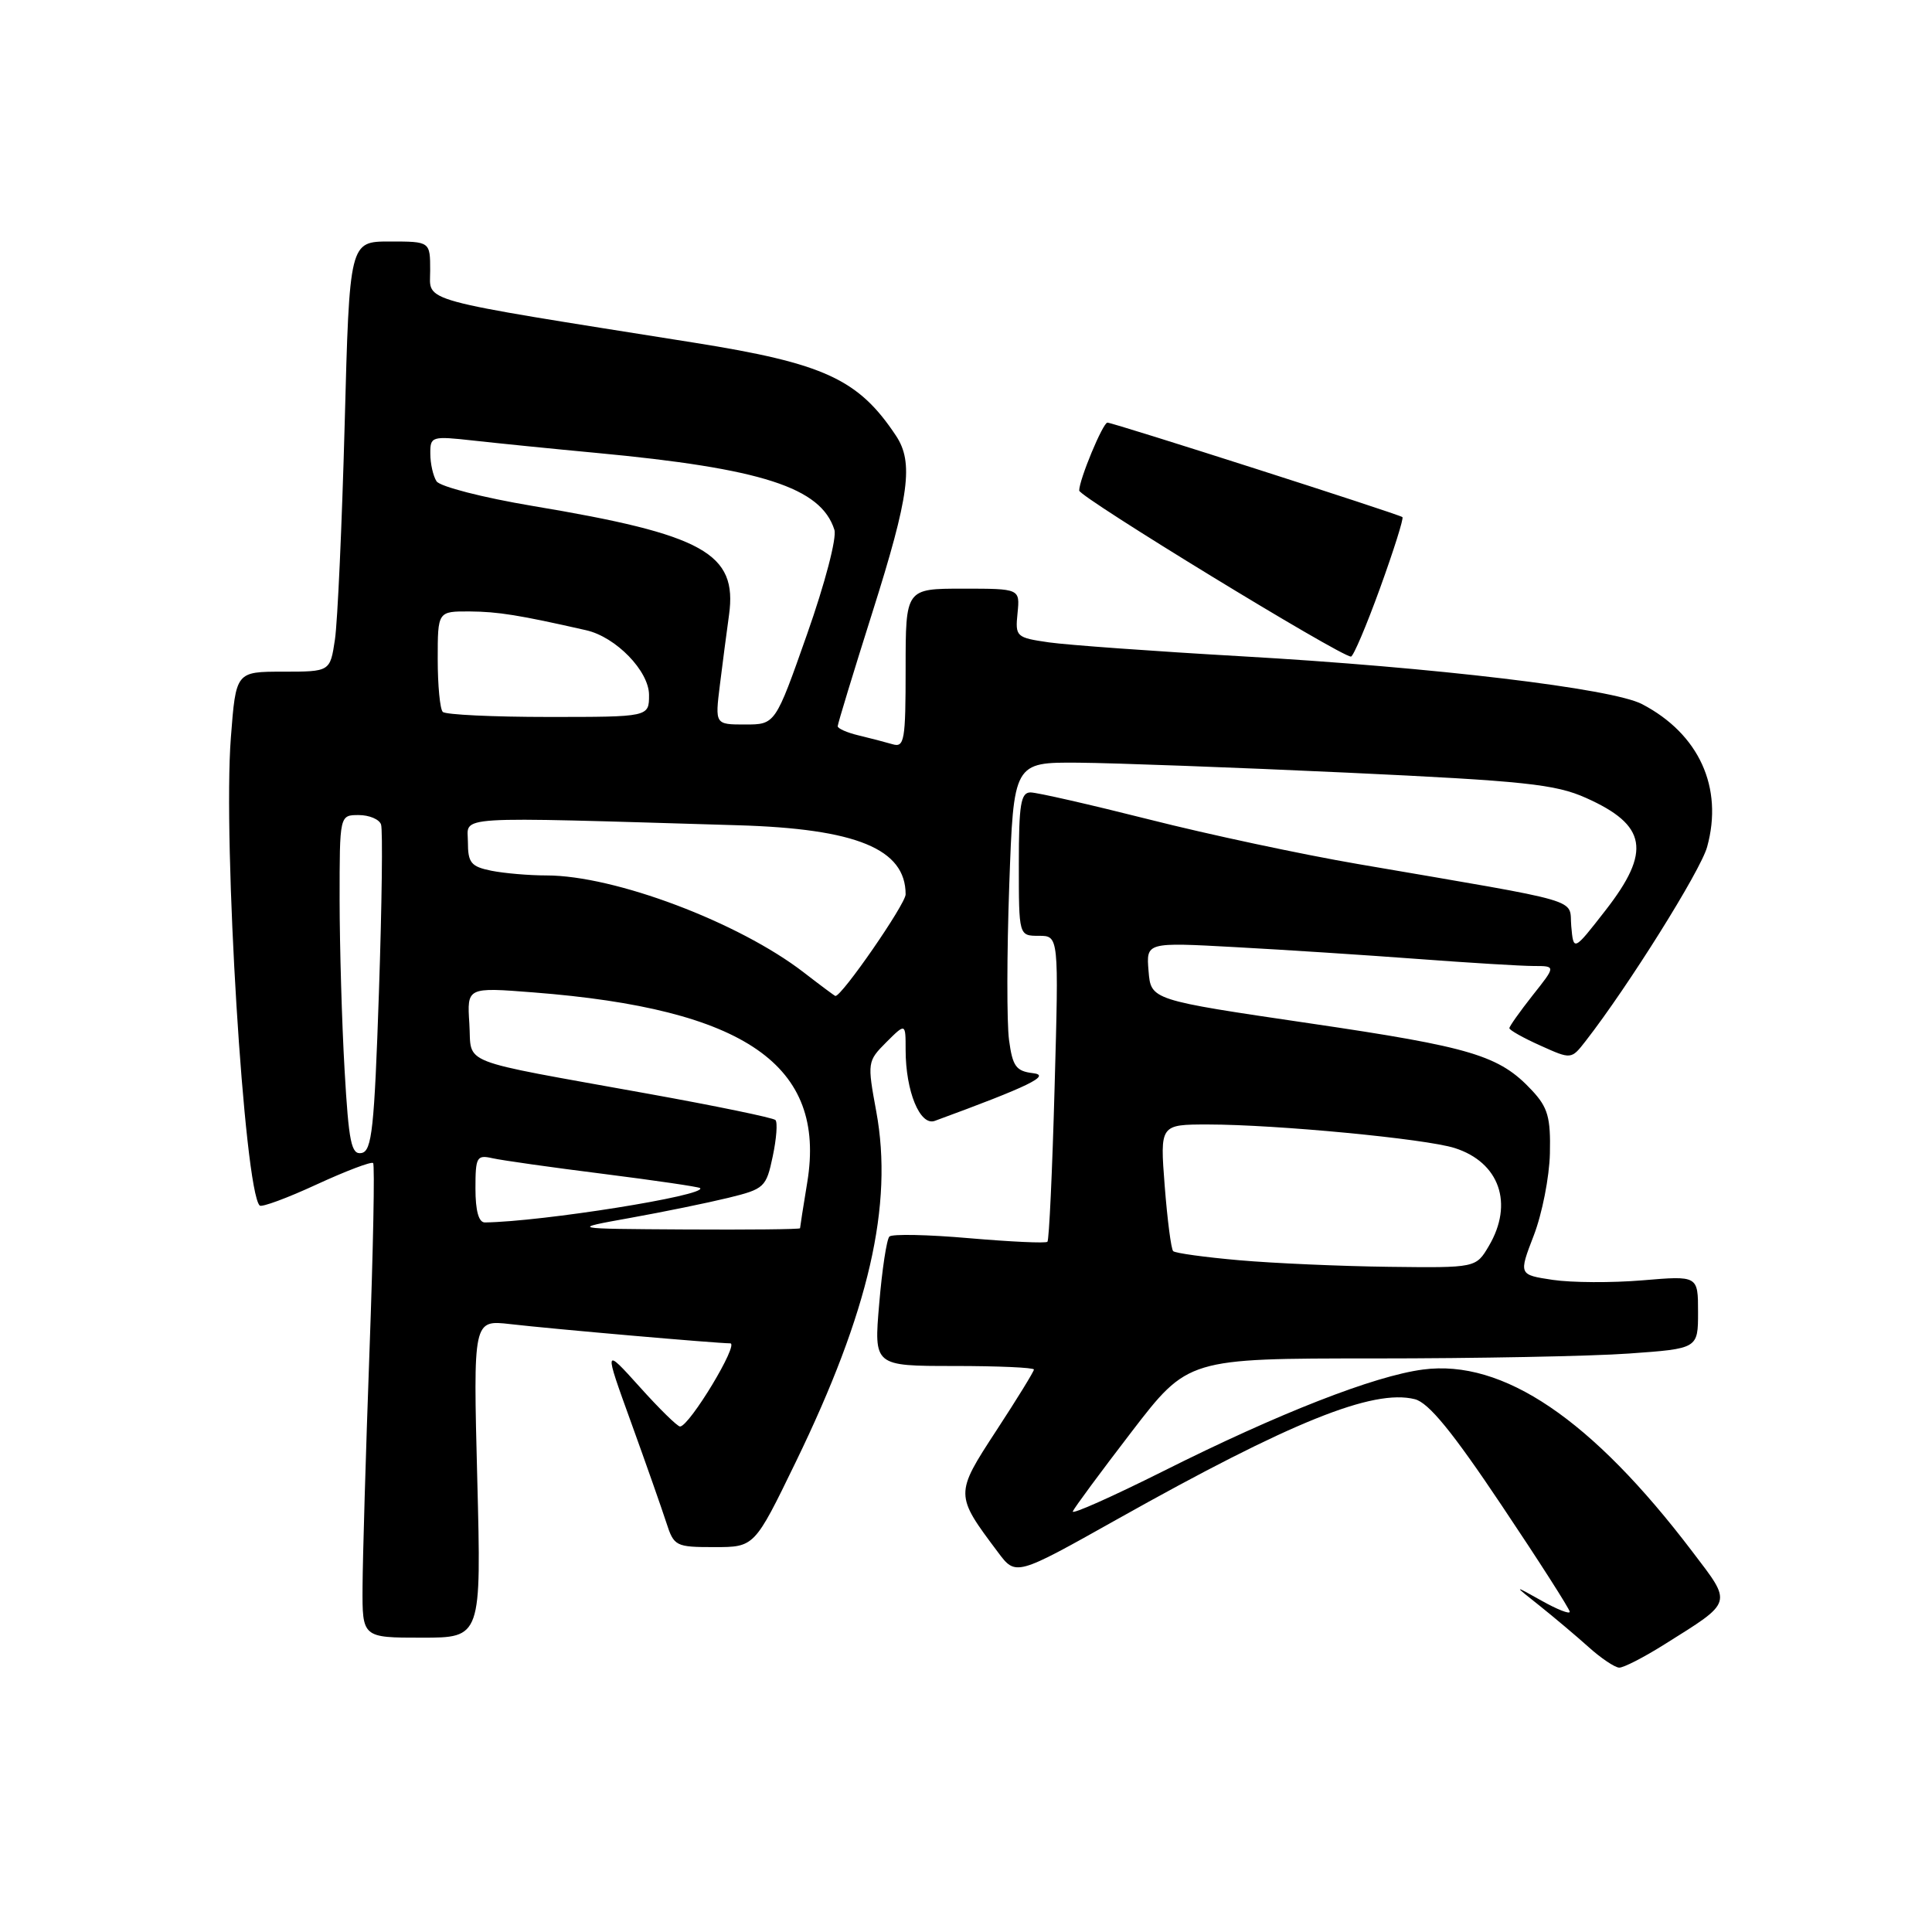 <?xml version="1.0" encoding="UTF-8" standalone="no"?>
<!DOCTYPE svg PUBLIC "-//W3C//DTD SVG 1.1//EN" "http://www.w3.org/Graphics/SVG/1.1/DTD/svg11.dtd" >
<svg xmlns="http://www.w3.org/2000/svg" xmlns:xlink="http://www.w3.org/1999/xlink" version="1.1" viewBox="0 0 256 256">
 <g >
 <path fill="currentColor"
d=" M 220.55 217.89 C 229.71 212.14 229.57 212.60 224.27 205.63 C 210.92 188.04 199.15 180.08 188.56 181.47 C 182.07 182.32 169.42 187.27 154.15 194.93 C 147.35 198.33 141.95 200.74 142.15 200.27 C 142.34 199.80 145.85 195.05 149.95 189.71 C 157.41 180.00 157.41 180.00 182.05 180.00 C 195.60 180.00 210.81 179.71 215.85 179.35 C 225.00 178.70 225.00 178.70 225.00 173.86 C 225.00 169.03 225.00 169.03 217.64 169.65 C 213.59 169.99 208.25 169.96 205.75 169.59 C 201.23 168.91 201.23 168.91 203.23 163.71 C 204.34 160.84 205.30 155.95 205.37 152.84 C 205.48 148.07 205.10 146.74 203.00 144.49 C 198.67 139.85 195.05 138.76 173.50 135.59 C 152.50 132.50 152.50 132.50 152.19 128.67 C 151.87 124.85 151.87 124.85 163.69 125.50 C 170.18 125.85 181.08 126.56 187.90 127.07 C 194.71 127.58 201.61 128.00 203.23 128.00 C 206.17 128.00 206.17 128.00 203.08 131.89 C 201.39 134.04 200.00 135.99 200.00 136.24 C 200.00 136.49 201.84 137.53 204.10 138.54 C 208.20 140.39 208.20 140.39 210.10 137.95 C 215.71 130.75 225.33 115.39 226.20 112.23 C 228.38 104.36 225.13 97.24 217.58 93.30 C 213.63 91.23 190.06 88.42 164.50 86.96 C 152.95 86.30 141.47 85.47 139.00 85.12 C 134.64 84.49 134.51 84.37 134.83 81.24 C 135.15 78.00 135.15 78.00 127.58 78.00 C 120.00 78.00 120.00 78.00 120.00 88.57 C 120.00 98.16 119.84 99.09 118.25 98.61 C 117.29 98.33 115.26 97.80 113.75 97.44 C 112.24 97.08 111.00 96.53 111.00 96.23 C 111.00 95.92 113.07 89.13 115.60 81.13 C 120.50 65.65 121.08 61.28 118.72 57.73 C 113.75 50.24 109.22 48.15 92.00 45.41 C 54.70 39.48 57.00 40.11 57.00 35.86 C 57.00 32.00 57.00 32.00 51.65 32.00 C 46.31 32.00 46.31 32.00 45.67 56.25 C 45.31 69.59 44.73 82.41 44.38 84.75 C 43.74 89.00 43.74 89.00 37.50 89.00 C 31.26 89.00 31.26 89.00 30.59 97.75 C 29.52 111.61 32.36 157.69 34.41 159.74 C 34.67 160.00 38.06 158.75 41.95 156.95 C 45.84 155.16 49.21 153.88 49.44 154.11 C 49.67 154.34 49.45 165.54 48.96 179.01 C 48.47 192.48 48.06 206.54 48.04 210.25 C 48.00 217.00 48.00 217.00 55.89 217.00 C 63.78 217.00 63.78 217.00 63.24 195.95 C 62.70 174.89 62.70 174.89 67.60 175.45 C 73.31 176.11 94.91 177.99 96.76 178.00 C 97.99 178.00 91.36 188.98 90.11 189.02 C 89.77 189.03 87.36 186.67 84.76 183.77 C 80.01 178.50 80.01 178.50 83.63 188.50 C 85.62 194.00 87.71 199.96 88.29 201.75 C 89.30 204.88 89.53 205.00 94.65 205.00 C 99.97 205.00 99.97 205.00 105.43 193.75 C 115.16 173.73 118.39 159.66 116.11 147.28 C 114.91 140.77 114.93 140.62 117.44 138.10 C 120.00 135.55 120.00 135.55 120.00 139.12 C 120.00 144.61 121.91 149.24 123.87 148.52 C 136.33 143.95 139.35 142.48 136.87 142.20 C 134.63 141.93 134.17 141.30 133.70 137.79 C 133.40 135.53 133.41 126.33 133.73 117.34 C 134.31 101.00 134.31 101.00 142.90 101.06 C 147.63 101.10 163.65 101.69 178.50 102.38 C 202.01 103.48 206.10 103.91 210.16 105.73 C 218.22 109.33 218.83 112.80 212.75 120.61 C 208.50 126.07 208.50 126.07 208.20 122.73 C 207.86 118.96 210.58 119.75 180.00 114.50 C 172.57 113.23 160.11 110.57 152.30 108.59 C 144.49 106.62 137.40 105.00 136.55 105.00 C 135.26 105.00 135.00 106.58 135.00 114.50 C 135.00 124.00 135.00 124.00 137.65 124.00 C 140.30 124.00 140.30 124.00 139.74 144.07 C 139.44 155.12 139.01 164.33 138.79 164.54 C 138.58 164.76 133.92 164.54 128.45 164.07 C 122.98 163.59 118.21 163.49 117.85 163.85 C 117.49 164.21 116.88 168.21 116.50 172.75 C 115.79 181.00 115.79 181.00 126.40 181.00 C 132.23 181.00 137.00 181.21 137.00 181.47 C 137.00 181.73 134.76 185.37 132.02 189.56 C 126.51 198.00 126.51 198.05 132.23 205.67 C 134.60 208.85 134.60 208.85 148.05 201.30 C 171.00 188.42 181.93 184.01 187.47 185.40 C 189.30 185.86 192.45 189.71 198.99 199.49 C 203.95 206.89 208.00 213.23 208.00 213.57 C 208.00 213.92 206.31 213.25 204.25 212.09 C 200.50 209.99 200.50 209.99 203.97 212.74 C 205.87 214.26 208.80 216.72 210.47 218.22 C 212.13 219.72 213.97 220.95 214.55 220.97 C 215.13 220.99 217.83 219.60 220.55 217.89 Z  M 182.87 77.91 C 184.68 72.91 186.01 68.69 185.83 68.52 C 185.43 68.15 147.49 56.00 146.74 56.00 C 146.14 56.00 143.00 63.55 143.00 65.00 C 143.00 65.85 177.61 87.00 179.01 87.00 C 179.32 87.00 181.06 82.91 182.87 77.91 Z  M 164.22 166.99 C 159.66 166.59 155.72 166.05 155.45 165.78 C 155.18 165.51 154.68 161.63 154.33 157.15 C 153.70 149.00 153.70 149.00 160.10 149.00 C 169.14 149.01 188.89 150.89 192.75 152.12 C 198.69 154.01 200.60 159.48 197.28 165.10 C 195.57 168.00 195.57 168.00 184.03 167.86 C 177.69 167.78 168.77 167.39 164.22 166.99 Z  M 83.50 161.38 C 87.90 160.59 93.75 159.39 96.50 158.72 C 101.29 157.55 101.53 157.32 102.39 153.23 C 102.89 150.88 103.05 148.71 102.75 148.41 C 102.45 148.11 94.84 146.54 85.85 144.92 C 60.17 140.28 62.55 141.22 62.19 135.62 C 61.88 130.81 61.88 130.81 70.69 131.50 C 98.75 133.68 109.51 141.13 106.97 156.64 C 106.44 159.86 106.01 162.61 106.01 162.75 C 106.00 162.89 99.14 162.96 90.75 162.91 C 75.50 162.82 75.50 162.82 83.50 161.38 Z  M 63.00 157.48 C 63.00 153.31 63.17 153.00 65.25 153.47 C 66.49 153.75 73.12 154.69 79.98 155.55 C 86.84 156.42 92.60 157.26 92.77 157.43 C 93.72 158.39 71.84 161.88 64.25 161.98 C 63.43 161.99 63.00 160.44 63.00 157.48 Z  M 45.66 141.79 C 45.30 135.58 45.01 125.44 45.00 119.25 C 45.00 108.00 45.00 108.00 47.53 108.00 C 48.92 108.00 50.26 108.56 50.49 109.25 C 50.73 109.94 50.60 119.94 50.21 131.49 C 49.60 149.54 49.28 152.52 47.91 152.78 C 46.55 153.04 46.21 151.38 45.66 141.79 Z  M 106.50 128.85 C 97.88 122.20 81.45 116.00 72.41 116.00 C 70.12 116.00 66.84 115.72 65.12 115.38 C 62.41 114.83 62.00 114.33 62.00 111.57 C 62.00 108.04 59.24 108.21 97.75 109.35 C 113.49 109.81 120.00 112.49 120.00 118.51 C 120.00 119.79 111.50 132.09 110.69 131.97 C 110.59 131.96 108.70 130.55 106.50 128.85 Z  M 95.39 90.75 C 95.75 87.86 96.29 83.69 96.60 81.48 C 97.73 73.31 93.27 70.83 70.57 67.04 C 64.01 65.94 58.28 64.47 57.84 63.77 C 57.39 63.07 57.02 61.43 57.02 60.12 C 57.00 57.82 57.18 57.76 62.75 58.38 C 65.91 58.73 73.22 59.47 79.00 60.01 C 100.97 62.07 108.79 64.60 110.56 70.20 C 110.90 71.26 109.31 77.32 106.94 84.04 C 102.73 96.00 102.73 96.00 98.73 96.00 C 94.74 96.00 94.74 96.00 95.39 90.75 Z  M 58.67 94.33 C 58.30 93.97 58.00 90.82 58.00 87.33 C 58.00 81.00 58.00 81.00 62.25 81.02 C 65.99 81.05 68.78 81.49 77.67 83.51 C 81.61 84.40 86.00 88.92 86.00 92.09 C 86.00 95.00 86.00 95.00 72.67 95.00 C 65.33 95.00 59.03 94.70 58.67 94.33 Z "/>
</g>
</svg>